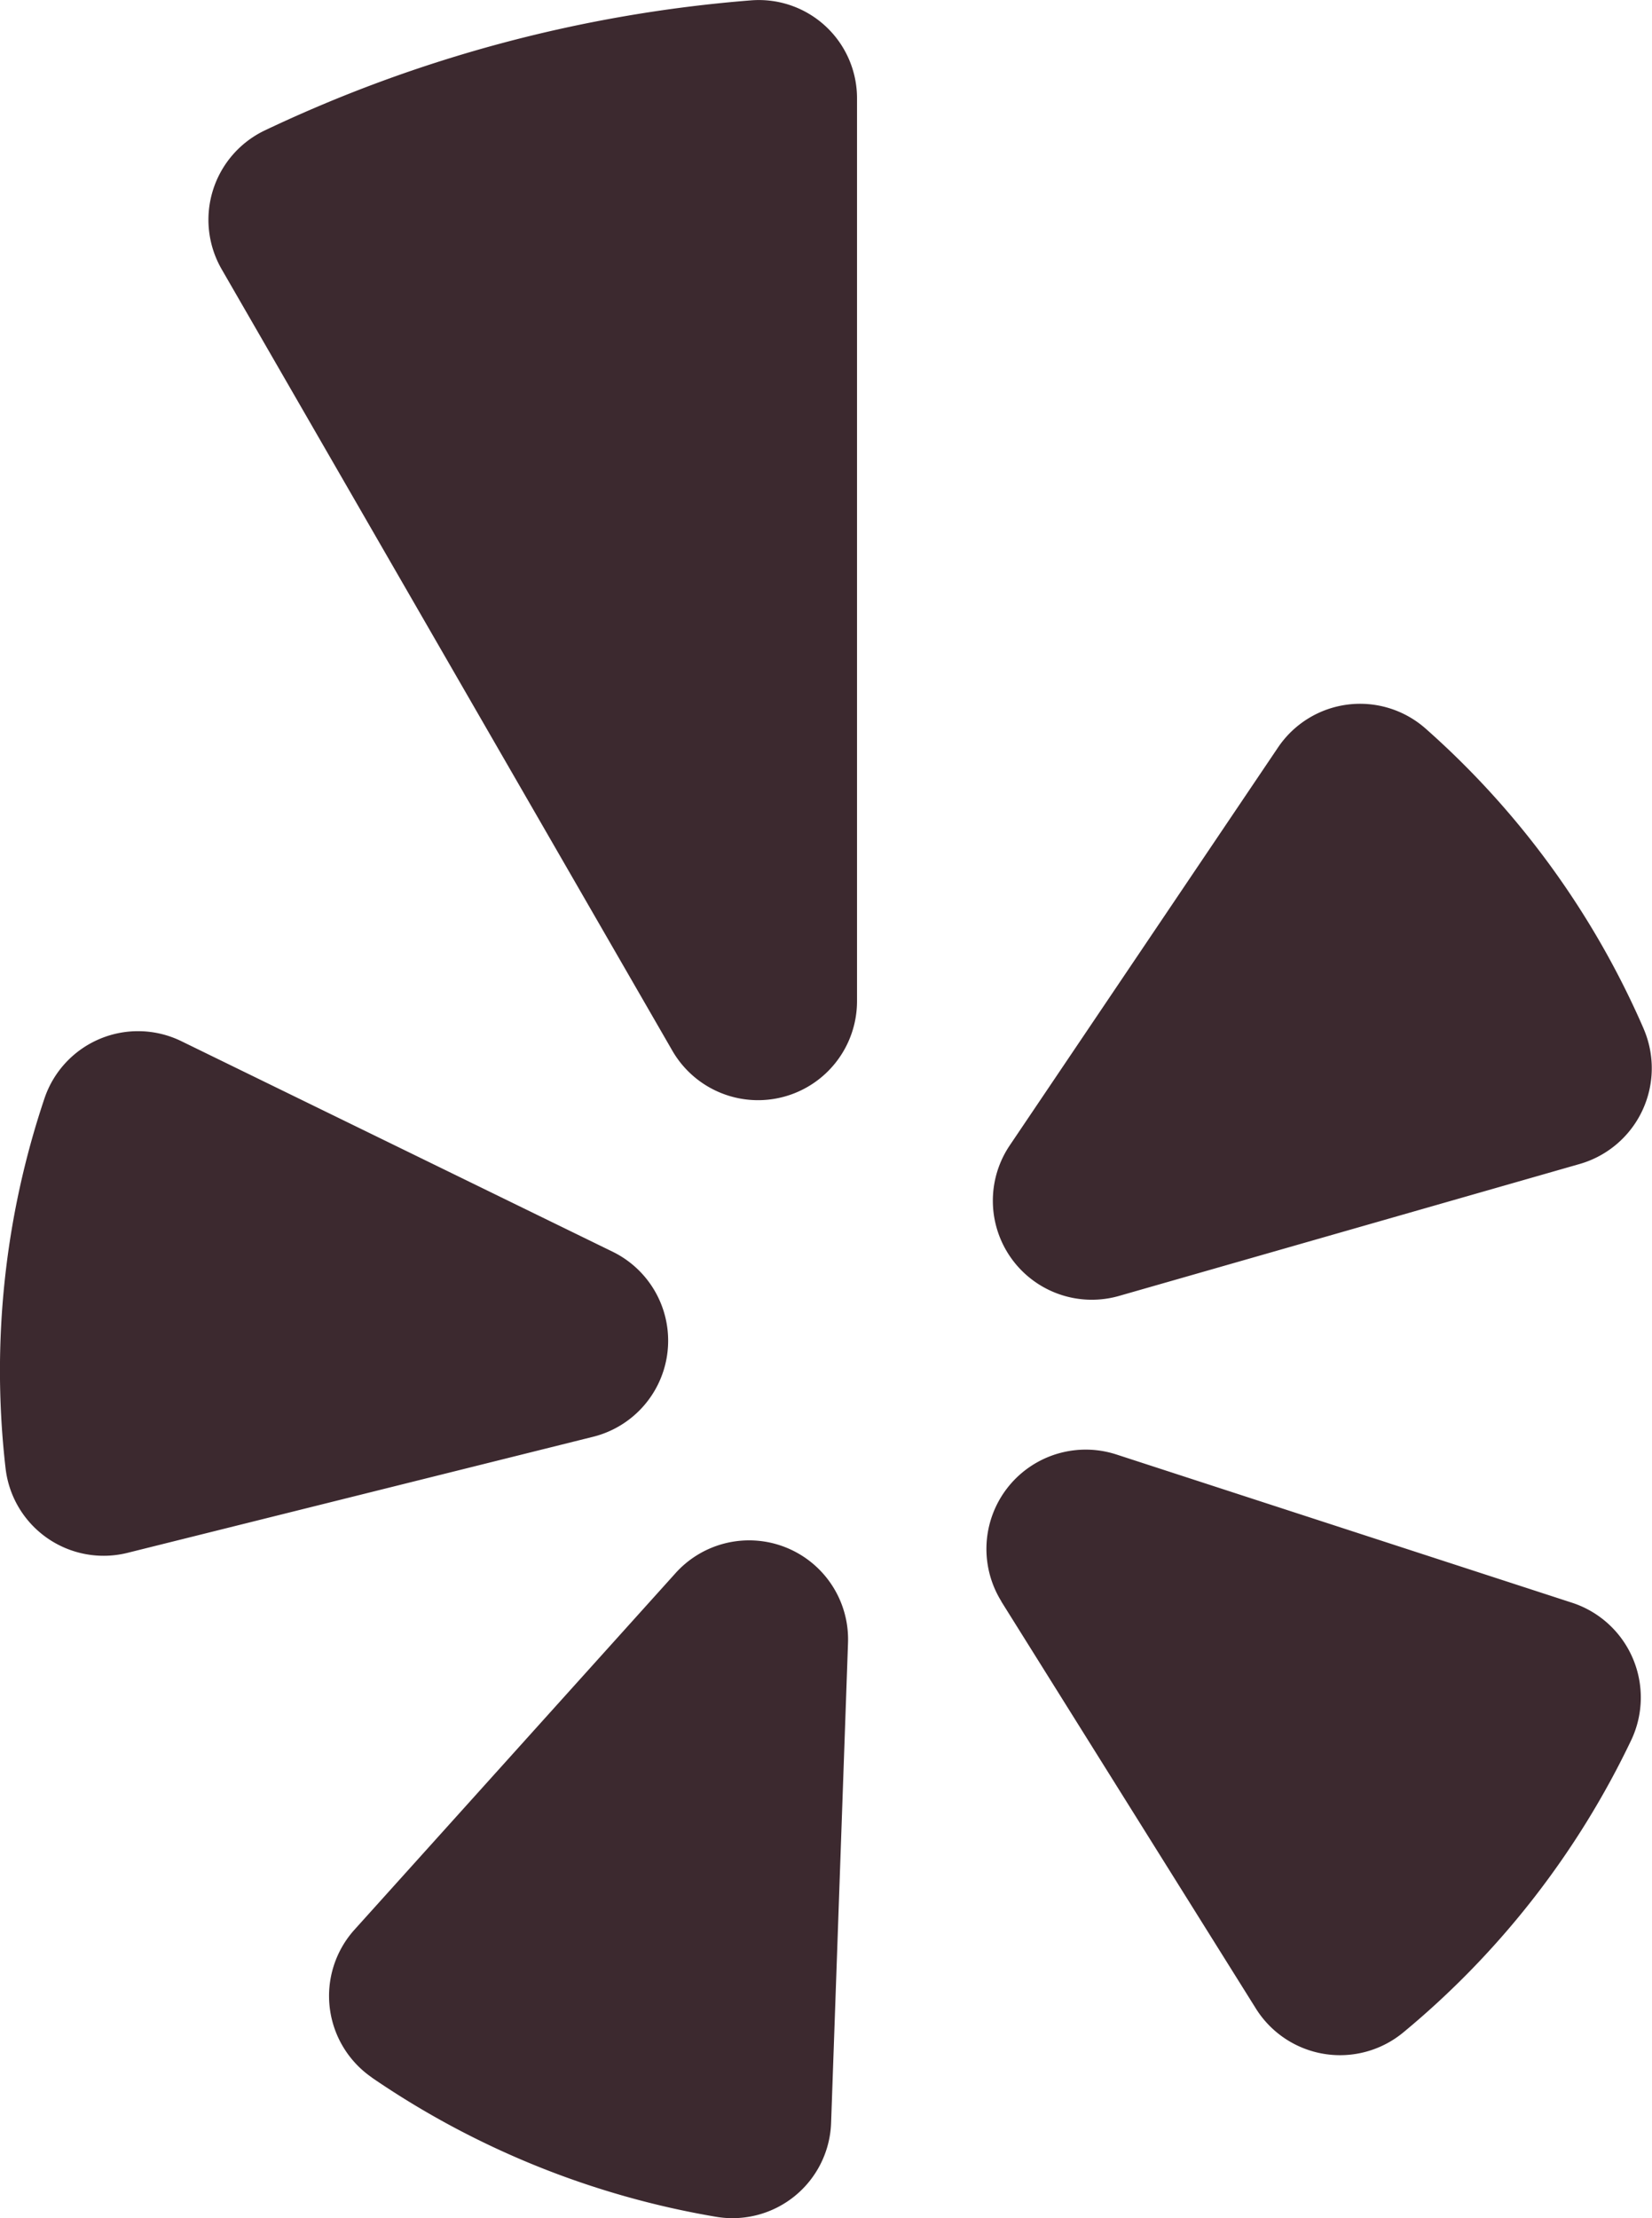 <?xml version="1.0" encoding="UTF-8" standalone="no"?>
<svg
   xmlns:dc="http://purl.org/dc/elements/1.1/"
   xmlns:cc="http://creativecommons.org/ns#"
   xmlns:rdf="http://www.w3.org/1999/02/22-rdf-syntax-ns#"
   xmlns:svg="http://www.w3.org/2000/svg"
   xmlns="http://www.w3.org/2000/svg"
   xmlns:sodipodi="http://sodipodi.sourceforge.net/DTD/sodipodi-0.dtd"
   xmlns:inkscape="http://www.inkscape.org/namespaces/inkscape"
   inkscape:version="1.0 (4035a4fb49, 2020-05-01)"
   sodipodi:docname="yelp-primary.svg"
   id="svg41"
   version="1.1"
   viewBox="0 0 36.721 49.283"
   height="49.283"
   width="36.721">
  <defs
     id="defs45" />
  <sodipodi:namedview
     inkscape:current-layer="svg41"
     inkscape:window-maximized="1"
     inkscape:window-y="243"
     inkscape:window-x="0"
     inkscape:cy="24.6415"
     inkscape:cx="7.3547258"
     inkscape:zoom="17.490818"
     showgrid="false"
     id="namedview43"
     inkscape:window-height="1016"
     inkscape:window-width="1920"
     inkscape:pageshadow="2"
     inkscape:pageopacity="0"
     guidetolerance="10"
     gridtolerance="10"
     objecttolerance="10"
     borderopacity="1"
     bordercolor="#666666"
     pagecolor="#ffffff" />
  <path
     style="fill:#3c292f;fill-opacity:1"
     fill="#fdfaee"
     transform="translate(-0.071 0)"
     d="M4.1,23.132l9.589,4.679a2.2,2.2,0,0,1-.433,4.111L2.91,34.5A2.194,2.194,0,0,1,.194,32.616,18.978,18.978,0,0,1,1.061,24.4,2.195,2.195,0,0,1,4.1,23.132ZM8.338,46.161a19.2,19.2,0,0,0,7.645,3.091,2.193,2.193,0,0,0,2.562-2.087L18.921,36.5a2.2,2.2,0,0,0-3.832-1.55L7.946,42.879a2.2,2.2,0,0,0,.394,3.281Zm13.99-10.58,5.661,9.048a2.207,2.207,0,0,0,3.273.529,19.093,19.093,0,0,0,5.074-6.508,2.214,2.214,0,0,0-1.308-3.036l-10.147-3.3a2.207,2.207,0,0,0-2.552,3.264ZM36.605,22.853a19,19,0,0,0-4.852-6.671,2.2,2.2,0,0,0-3.273.424l-5.968,8.848a2.2,2.2,0,0,0,2.426,3.341L35.2,25.857a2.214,2.214,0,0,0,1.406-3ZM5.952,2.9A2.2,2.2,0,0,0,5,5.985L15.021,23.353a2.2,2.2,0,0,0,4.1-1.1V2.2A2.182,2.182,0,0,0,16.765.008,30.837,30.837,0,0,0,5.952,2.9Z"
     data-name="Icon awesome-yelp"
     id="Icon_awesome-yelp" />
</svg>
